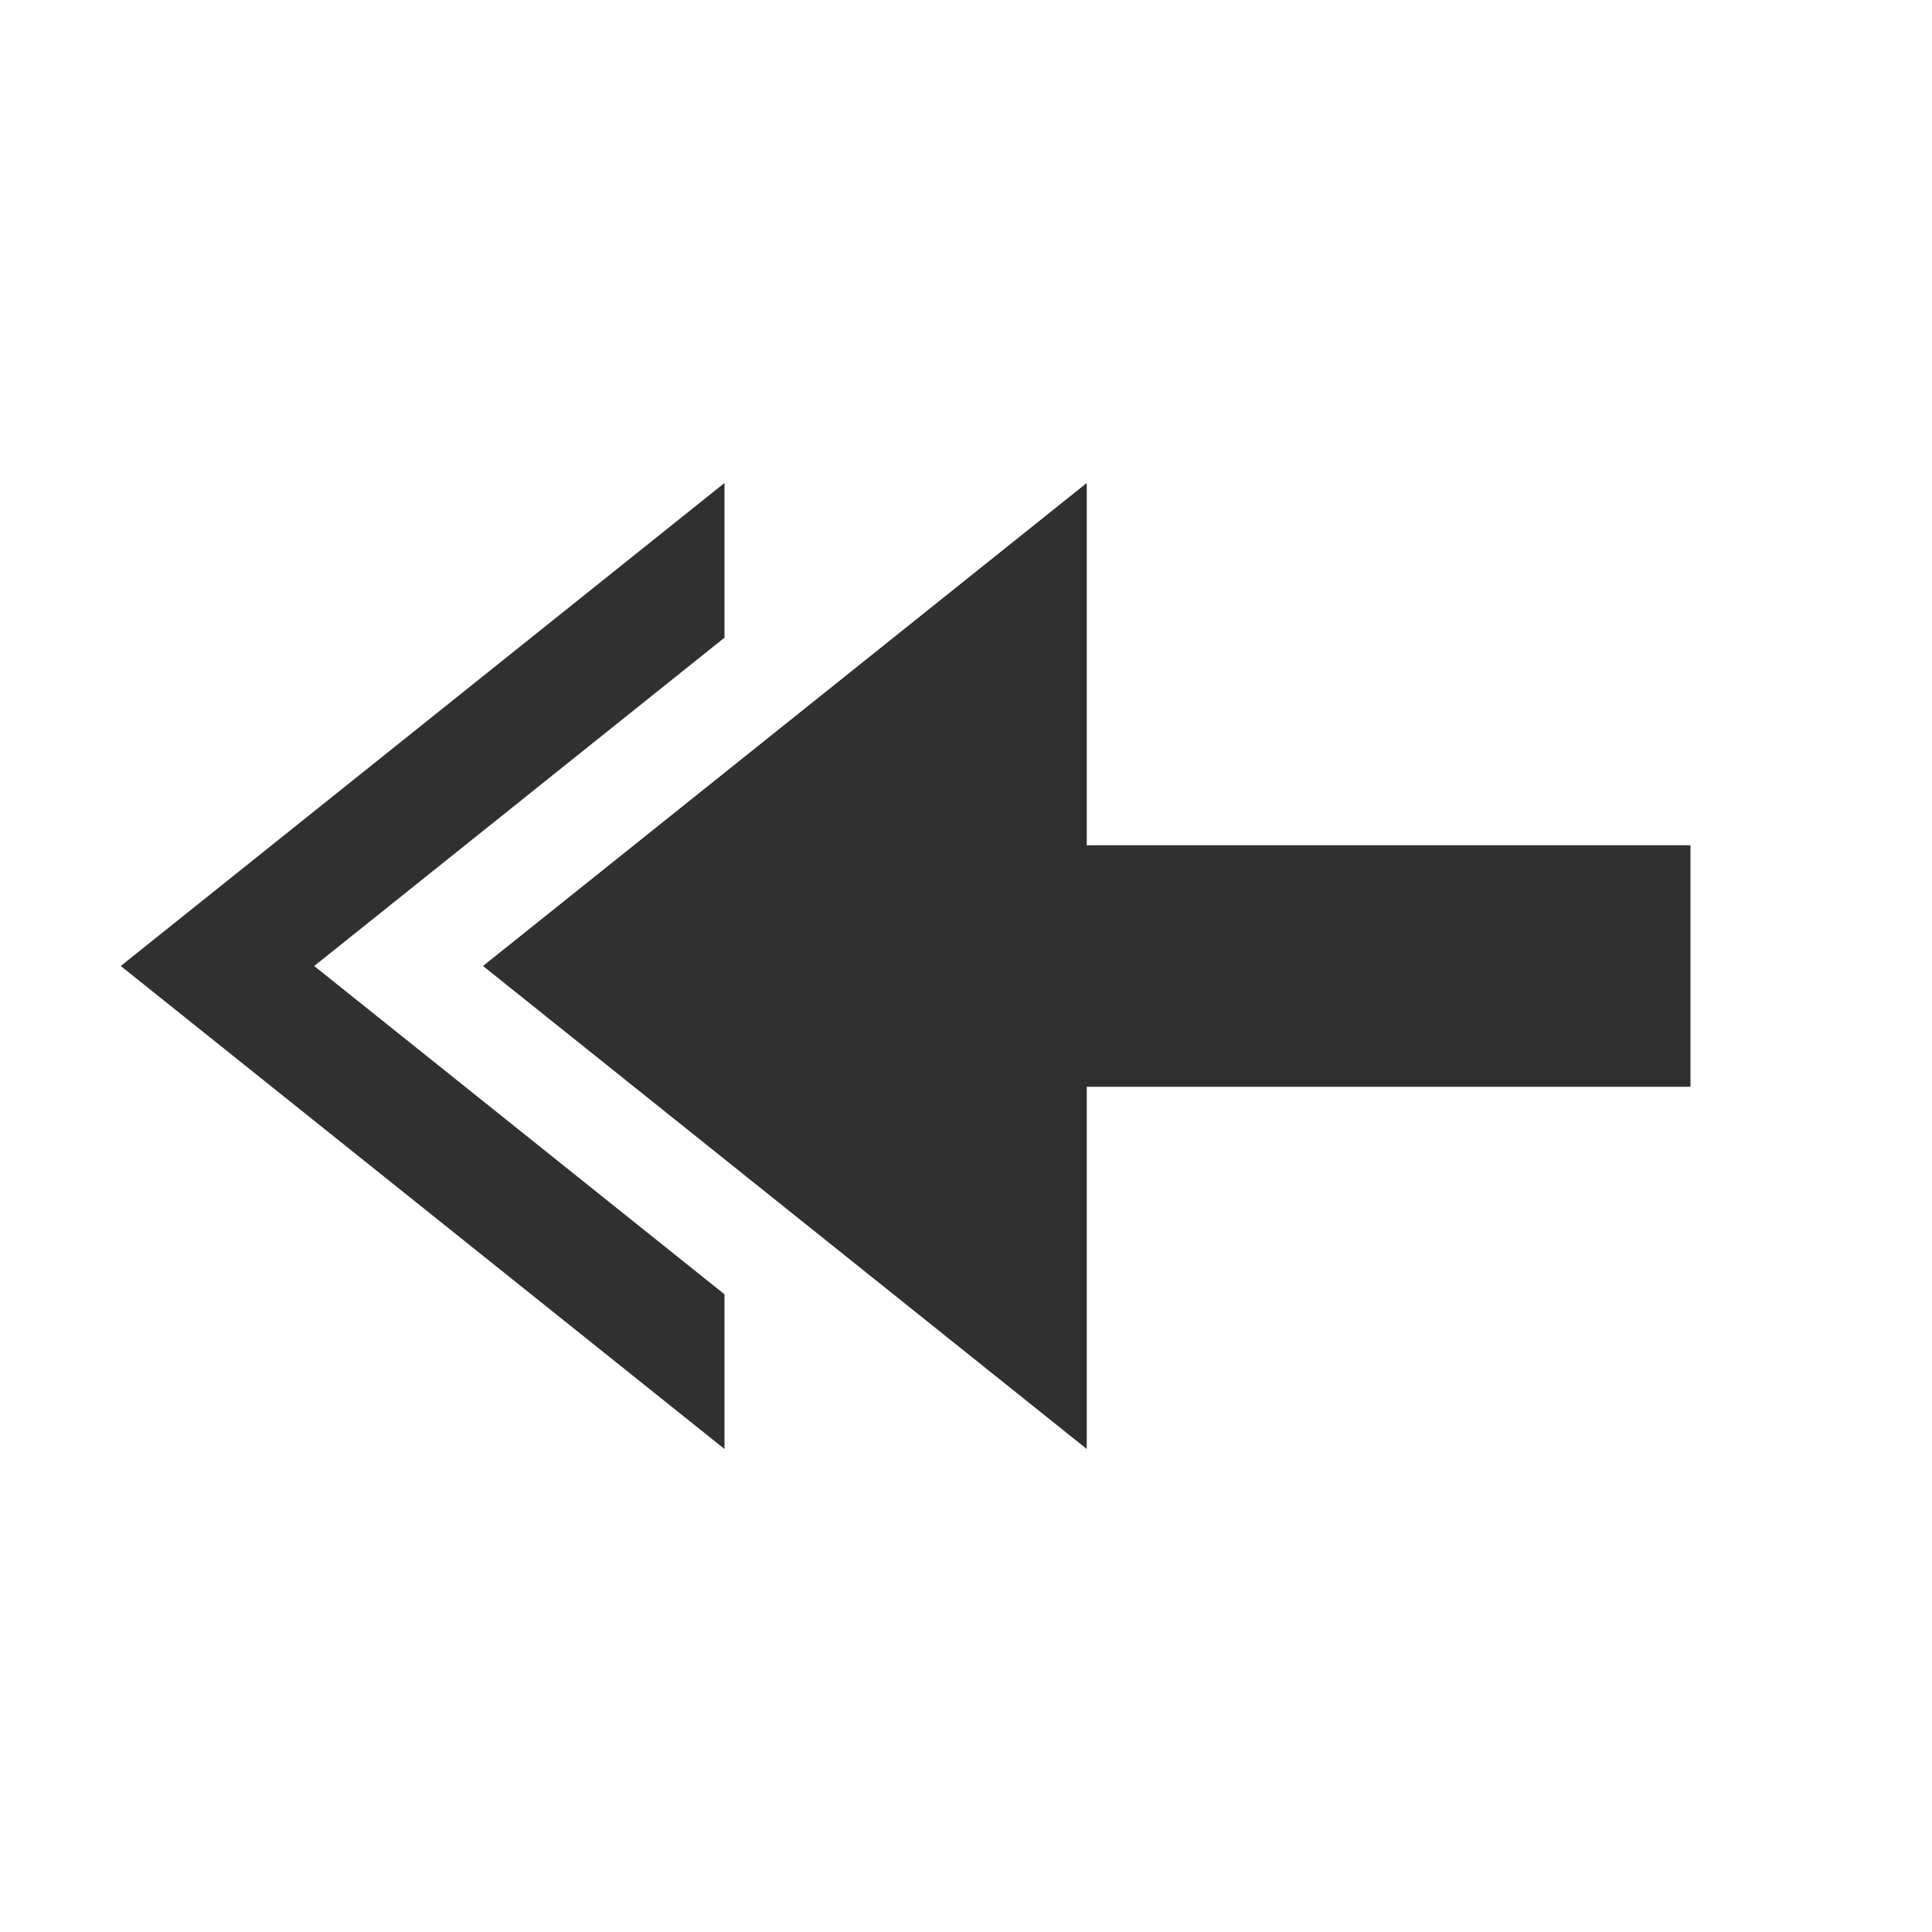 <svg version="1.1" viewBox="0 0 16 16" xmlns="http://www.w3.org/2000/svg">
<defs>
<style id="current-color-scheme" type="text/css">.ColorScheme-Text {
        color:#232629;
      }</style>
</defs>
<path d="M 6,4 1,8 6,12 6,10.719 2.602,8 6,5.281 6,4 Z" fill="#303030"/>
<path d="m9 4-5 4 5 4v-3h5v-2h-5z" fill="#303030"/>
</svg>
